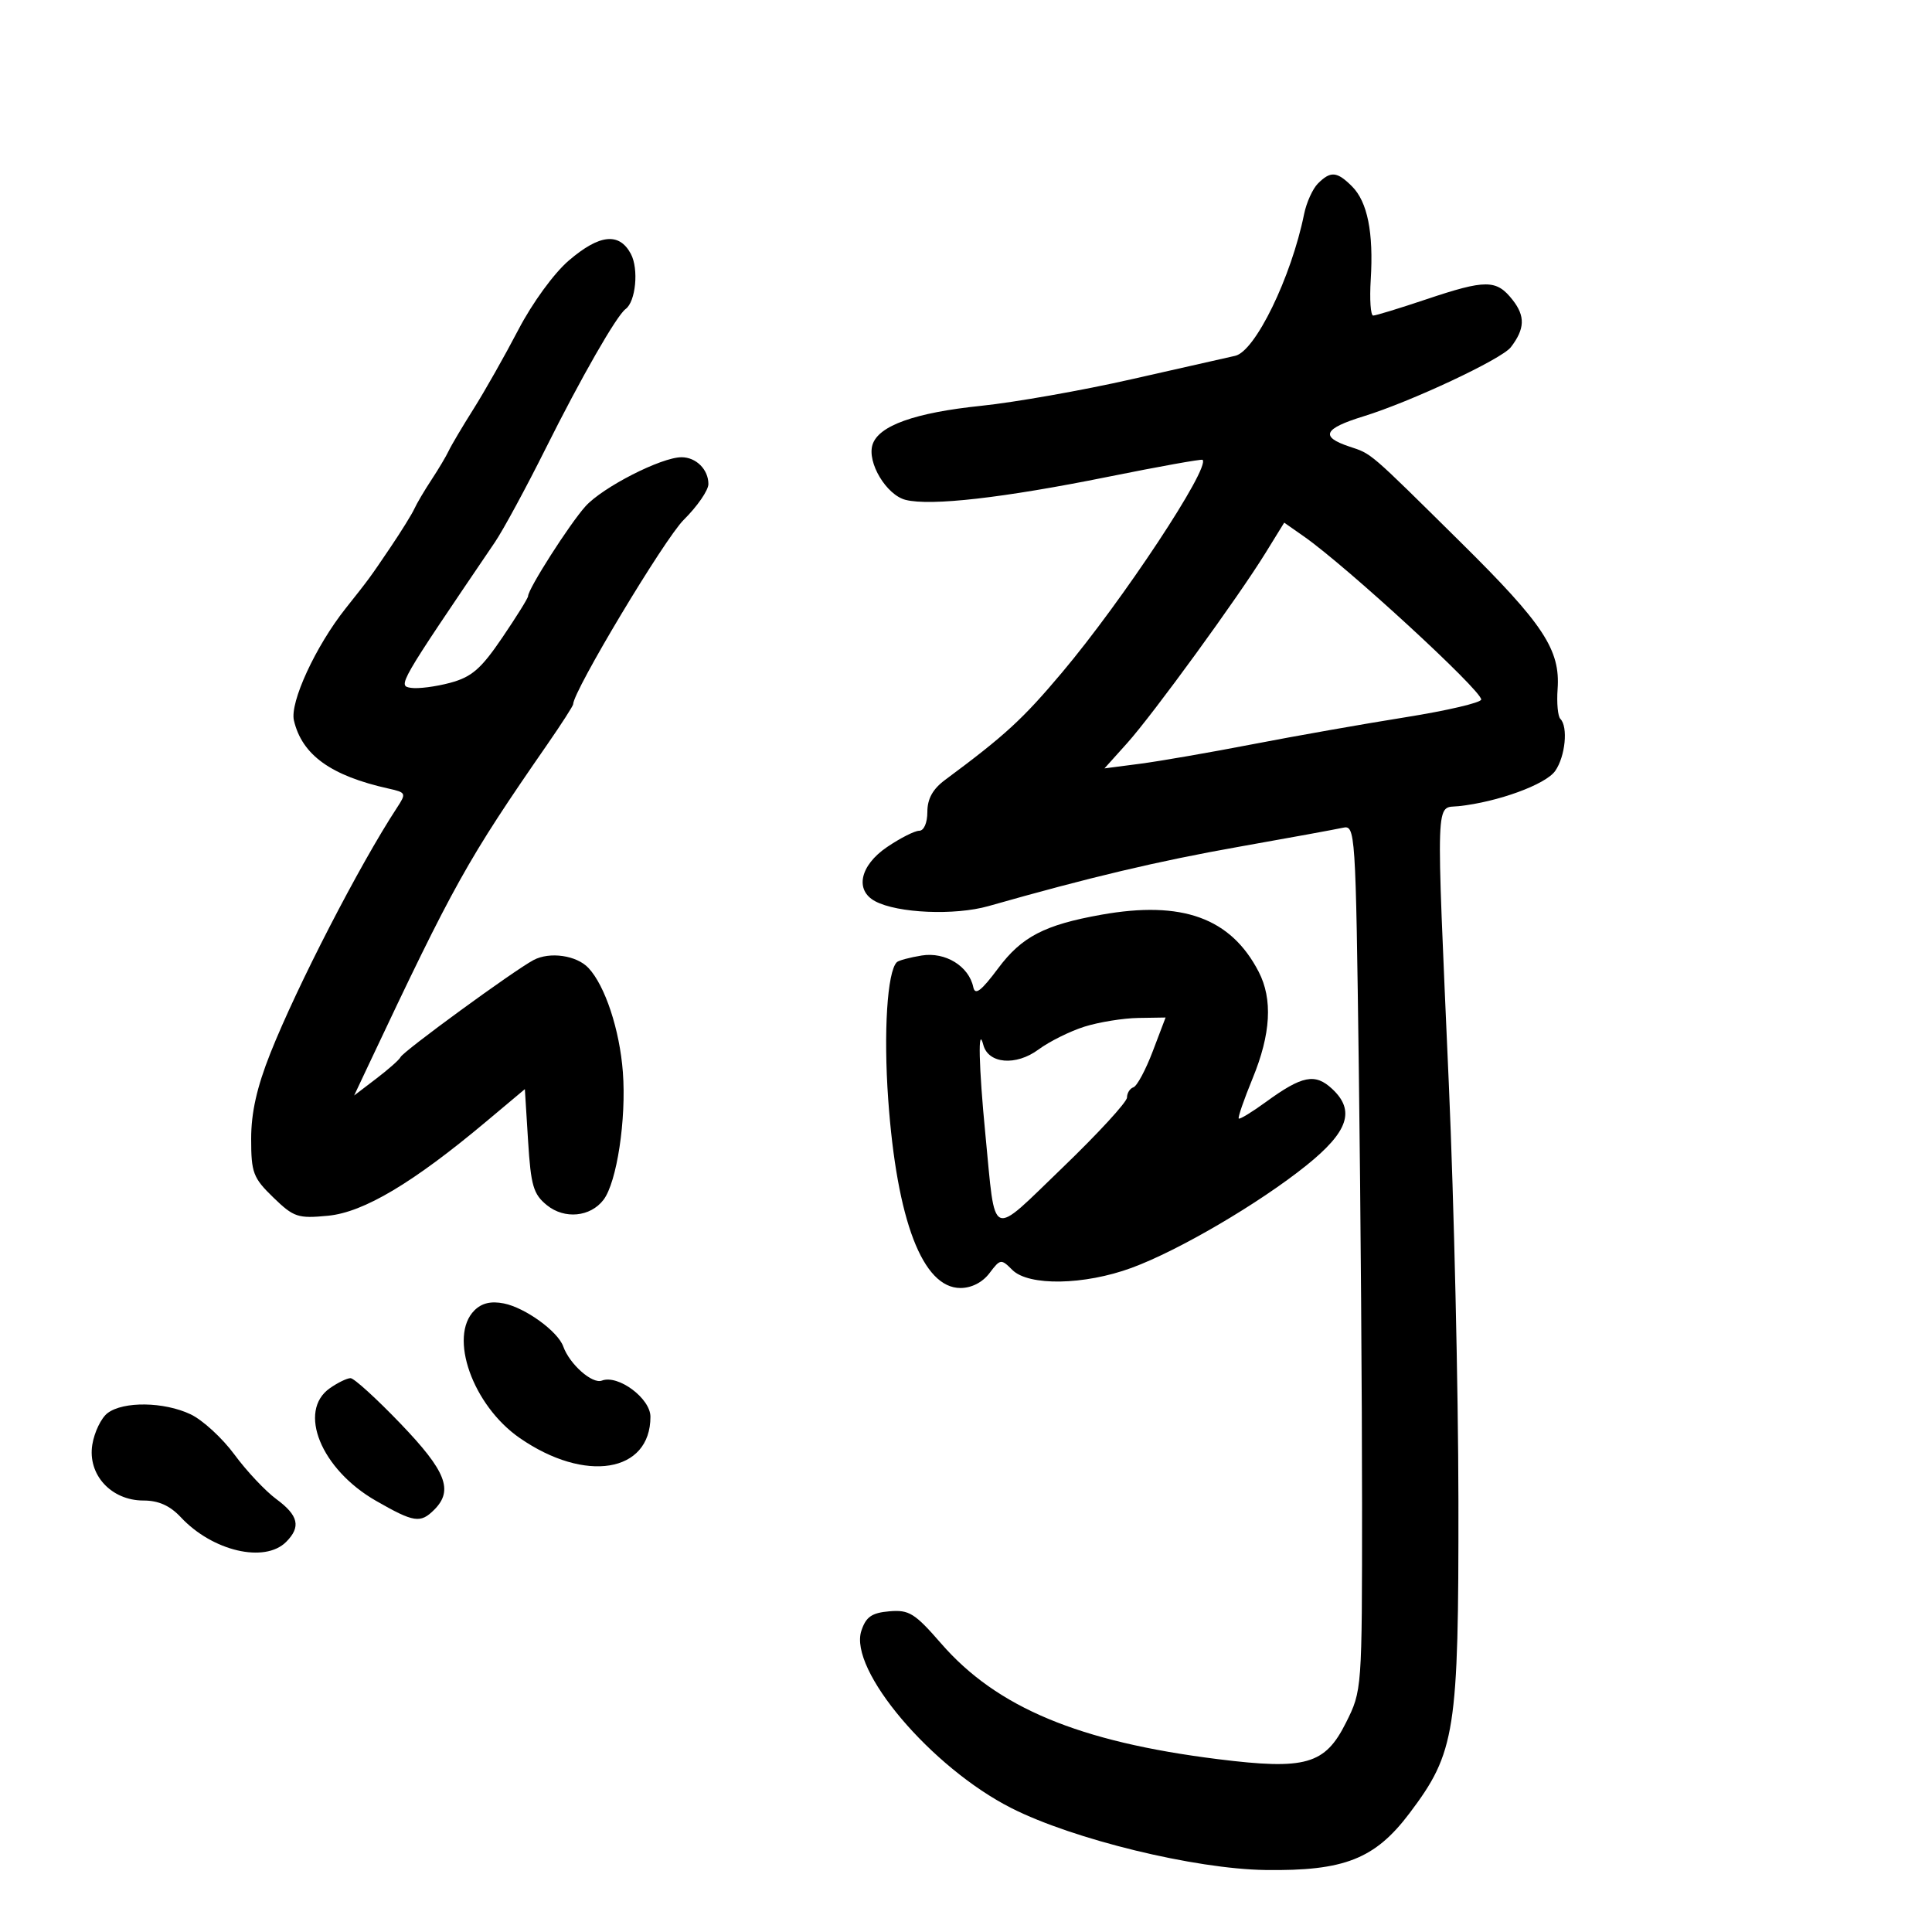 <svg xmlns="http://www.w3.org/2000/svg" width="300" height="300" viewBox="0 0 300 300" version="1.1">
	<path d="M 204.653 28.490 C 203.834 29.309, 202.865 31.447, 202.501 33.240 C 200.507 43.058, 194.907 54.570, 191.793 55.253 C 190.532 55.529, 183.290 57.166, 175.701 58.890 C 168.112 60.614, 157.601 62.471, 152.345 63.016 C 142.049 64.084, 136.422 66.096, 135.485 69.047 C 134.607 71.813, 137.644 76.873, 140.632 77.623 C 144.528 78.600, 155.806 77.316, 171.982 74.052 C 179.947 72.445, 186.586 71.253, 186.736 71.403 C 187.952 72.619, 174.305 93.270, 164.915 104.423 C 158.798 111.689, 156.081 114.184, 146.750 121.105 C 144.841 122.521, 144 124.040, 144 126.073 C 144 127.770, 143.467 129, 142.732 129 C 142.035 129, 139.785 130.141, 137.732 131.536 C 133.537 134.387, 132.696 138.232, 135.895 139.944 C 139.377 141.807, 148.262 142.187, 153.500 140.696 C 169.220 136.222, 179.788 133.718, 192.380 131.485 C 200.146 130.108, 207.400 128.781, 208.500 128.538 C 210.466 128.102, 210.508 128.742, 211 166.297 C 211.275 187.309, 211.500 217.550, 211.500 233.500 C 211.500 262.433, 211.494 262.511, 209 267.500 C 205.744 274.012, 202.753 274.863, 189.106 273.160 C 167.539 270.468, 154.768 265.131, 146.141 255.203 C 142.047 250.492, 141.158 249.940, 138.096 250.203 C 135.362 250.439, 134.469 251.060, 133.752 253.227 C 131.750 259.271, 144.612 274.467, 157.063 280.769 C 166.659 285.626, 185.514 290.217, 196.500 290.373 C 208.730 290.546, 213.499 288.669, 218.853 281.578 C 226.005 272.106, 226.505 268.912, 226.462 233 C 226.441 215.675, 225.775 186.650, 224.981 168.500 C 222.969 122.496, 222.861 125.568, 226.500 125.182 C 232.569 124.537, 240.013 121.820, 241.491 119.709 C 243.062 117.466, 243.519 112.852, 242.291 111.624 C 241.901 111.234, 241.708 109.158, 241.863 107.011 C 242.304 100.905, 239.682 96.923, 226.886 84.273 C 212.395 69.947, 213.063 70.521, 209.517 69.339 C 204.945 67.815, 205.535 66.555, 211.710 64.653 C 219.056 62.391, 233.171 55.773, 234.595 53.923 C 236.789 51.071, 236.863 49.096, 234.872 46.564 C 232.365 43.377, 230.732 43.369, 221.405 46.500 C 217.309 47.875, 213.630 49.001, 213.229 49.001 C 212.828 49.002, 212.656 46.493, 212.847 43.425 C 213.301 36.122, 212.344 31.344, 209.944 28.944 C 207.610 26.610, 206.618 26.525, 204.653 28.490 M 88.331 40.449 C 86.026 42.422, 82.671 47.022, 80.492 51.199 C 78.396 55.215, 75.264 60.750, 73.530 63.500 C 71.797 66.250, 70.063 69.175, 69.678 70 C 69.293 70.825, 68.088 72.850, 67 74.500 C 65.912 76.150, 64.716 78.175, 64.343 79 C 63.969 79.825, 62.295 82.525, 60.623 85 C 57.405 89.763, 57.359 89.825, 53.649 94.500 C 49.005 100.351, 44.983 109.074, 45.640 111.870 C 46.899 117.232, 51.384 120.461, 60.338 122.451 C 63.071 123.059, 63.119 123.170, 61.621 125.456 C 55.838 134.282, 46.120 153.129, 41.985 163.538 C 39.883 168.829, 39 172.761, 39 176.830 C 39 182.100, 39.302 182.901, 42.435 185.937 C 45.614 189.018, 46.249 189.231, 50.935 188.780 C 56.469 188.249, 64.133 183.685, 75.500 174.152 L 81.500 169.121 82 177.152 C 82.435 184.132, 82.819 185.440, 84.937 187.153 C 87.663 189.357, 91.672 188.973, 93.706 186.314 C 95.782 183.602, 97.271 173.798, 96.719 166.483 C 96.223 159.907, 93.956 153.048, 91.371 150.299 C 89.527 148.339, 85.353 147.741, 82.843 149.079 C 79.759 150.723, 62.588 163.257, 62.191 164.154 C 62.022 164.538, 60.332 166.035, 58.437 167.480 L 54.992 170.108 57.257 165.304 C 70.472 137.279, 72.548 133.557, 84.948 115.649 C 87.177 112.431, 89 109.597, 89 109.351 C 89 107.323, 103.181 83.676, 106.174 80.713 C 108.278 78.630, 110 76.132, 110 75.163 C 110 72.903, 108.093 71, 105.829 71 C 102.690 71, 93.578 75.655, 90.911 78.621 C 88.431 81.379, 82 91.446, 82 92.570 C 82 92.867, 80.194 95.769, 77.986 99.020 C 74.691 103.872, 73.246 105.126, 69.909 106.025 C 67.674 106.626, 64.935 106.980, 63.822 106.809 C 61.729 106.489, 61.777 106.407, 76.847 84.197 C 78.138 82.295, 81.692 75.735, 84.745 69.619 C 90.205 58.680, 95.756 48.992, 97.138 47.990 C 98.720 46.843, 99.208 41.757, 97.959 39.423 C 96.152 36.047, 93.093 36.372, 88.331 40.449 M 196.530 85.828 C 192.257 92.757, 179.038 110.927, 175.012 115.408 L 171.500 119.315 177 118.600 C 180.025 118.206, 187.900 116.841, 194.500 115.565 C 201.100 114.289, 211.787 112.403, 218.250 111.373 C 224.713 110.343, 230 109.104, 230 108.619 C 230 107.163, 209.072 87.916, 202.456 83.287 L 199.411 81.157 196.530 85.828 M 171 142.039 C 162.197 143.612, 158.653 145.452, 155 150.348 C 152.351 153.897, 151.410 154.611, 151.131 153.283 C 150.446 150.022, 146.789 147.777, 143.126 148.369 C 141.270 148.669, 139.529 149.138, 139.256 149.411 C 137.771 150.896, 137.180 160.303, 137.919 170.698 C 139.257 189.525, 143.269 200, 149.141 200 C 150.860 200, 152.565 199.127, 153.647 197.693 C 155.325 195.469, 155.451 195.451, 157.193 197.193 C 159.722 199.722, 168.366 199.573, 175.712 196.873 C 183.012 194.191, 195.515 186.863, 202.856 180.965 C 209.368 175.733, 210.474 172.452, 206.863 169.087 C 204.207 166.612, 202.213 167.005, 196.570 171.113 C 194.409 172.687, 192.511 173.844, 192.352 173.685 C 192.193 173.526, 193.163 170.719, 194.507 167.448 C 197.339 160.561, 197.646 155.150, 195.447 150.897 C 191.120 142.531, 183.567 139.794, 171 142.039 M 168.420 159.411 C 166.176 160.114, 162.950 161.716, 161.251 162.973 C 157.757 165.556, 153.458 165.192, 152.689 162.249 C 151.829 158.960, 151.983 165.615, 153.010 176.144 C 154.631 192.765, 153.566 192.307, 165.008 181.296 C 170.504 176.007, 175 171.115, 175 170.423 C 175 169.732, 175.451 169.016, 176.001 168.833 C 176.552 168.649, 177.900 166.137, 178.997 163.250 L 180.992 158 176.746 158.067 C 174.411 158.104, 170.664 158.709, 168.420 159.411 M 73.664 203.479 C 69.606 207.537, 73.403 218.235, 80.693 223.287 C 90.863 230.335, 101 228.691, 101 219.993 C 101 217.141, 95.984 213.408, 93.455 214.379 C 91.965 214.950, 88.448 211.838, 87.461 209.074 C 86.622 206.727, 81.563 203.063, 78.245 202.399 C 76.245 201.999, 74.804 202.339, 73.664 203.479 M 51.223 215.557 C 46.155 219.106, 49.847 228.151, 58.357 233.031 C 64.279 236.428, 65.276 236.581, 67.429 234.429 C 70.439 231.418, 69.277 228.446, 62.210 221.078 C 58.476 217.185, 54.976 214, 54.433 214 C 53.890 214, 52.445 214.701, 51.223 215.557 M 16.704 219.425 C 15.717 220.174, 14.651 222.377, 14.335 224.320 C 13.579 228.982, 17.256 233, 22.280 233 C 24.620 233, 26.393 233.794, 28.076 235.595 C 32.994 240.860, 41.098 242.760, 44.429 239.429 C 46.762 237.095, 46.356 235.322, 42.907 232.780 C 41.206 231.526, 38.279 228.413, 36.404 225.863 C 34.529 223.312, 31.466 220.500, 29.597 219.613 C 25.479 217.659, 19.155 217.567, 16.704 219.425" stroke="none" fill="black" fill-rule="evenodd"/>
</svg>